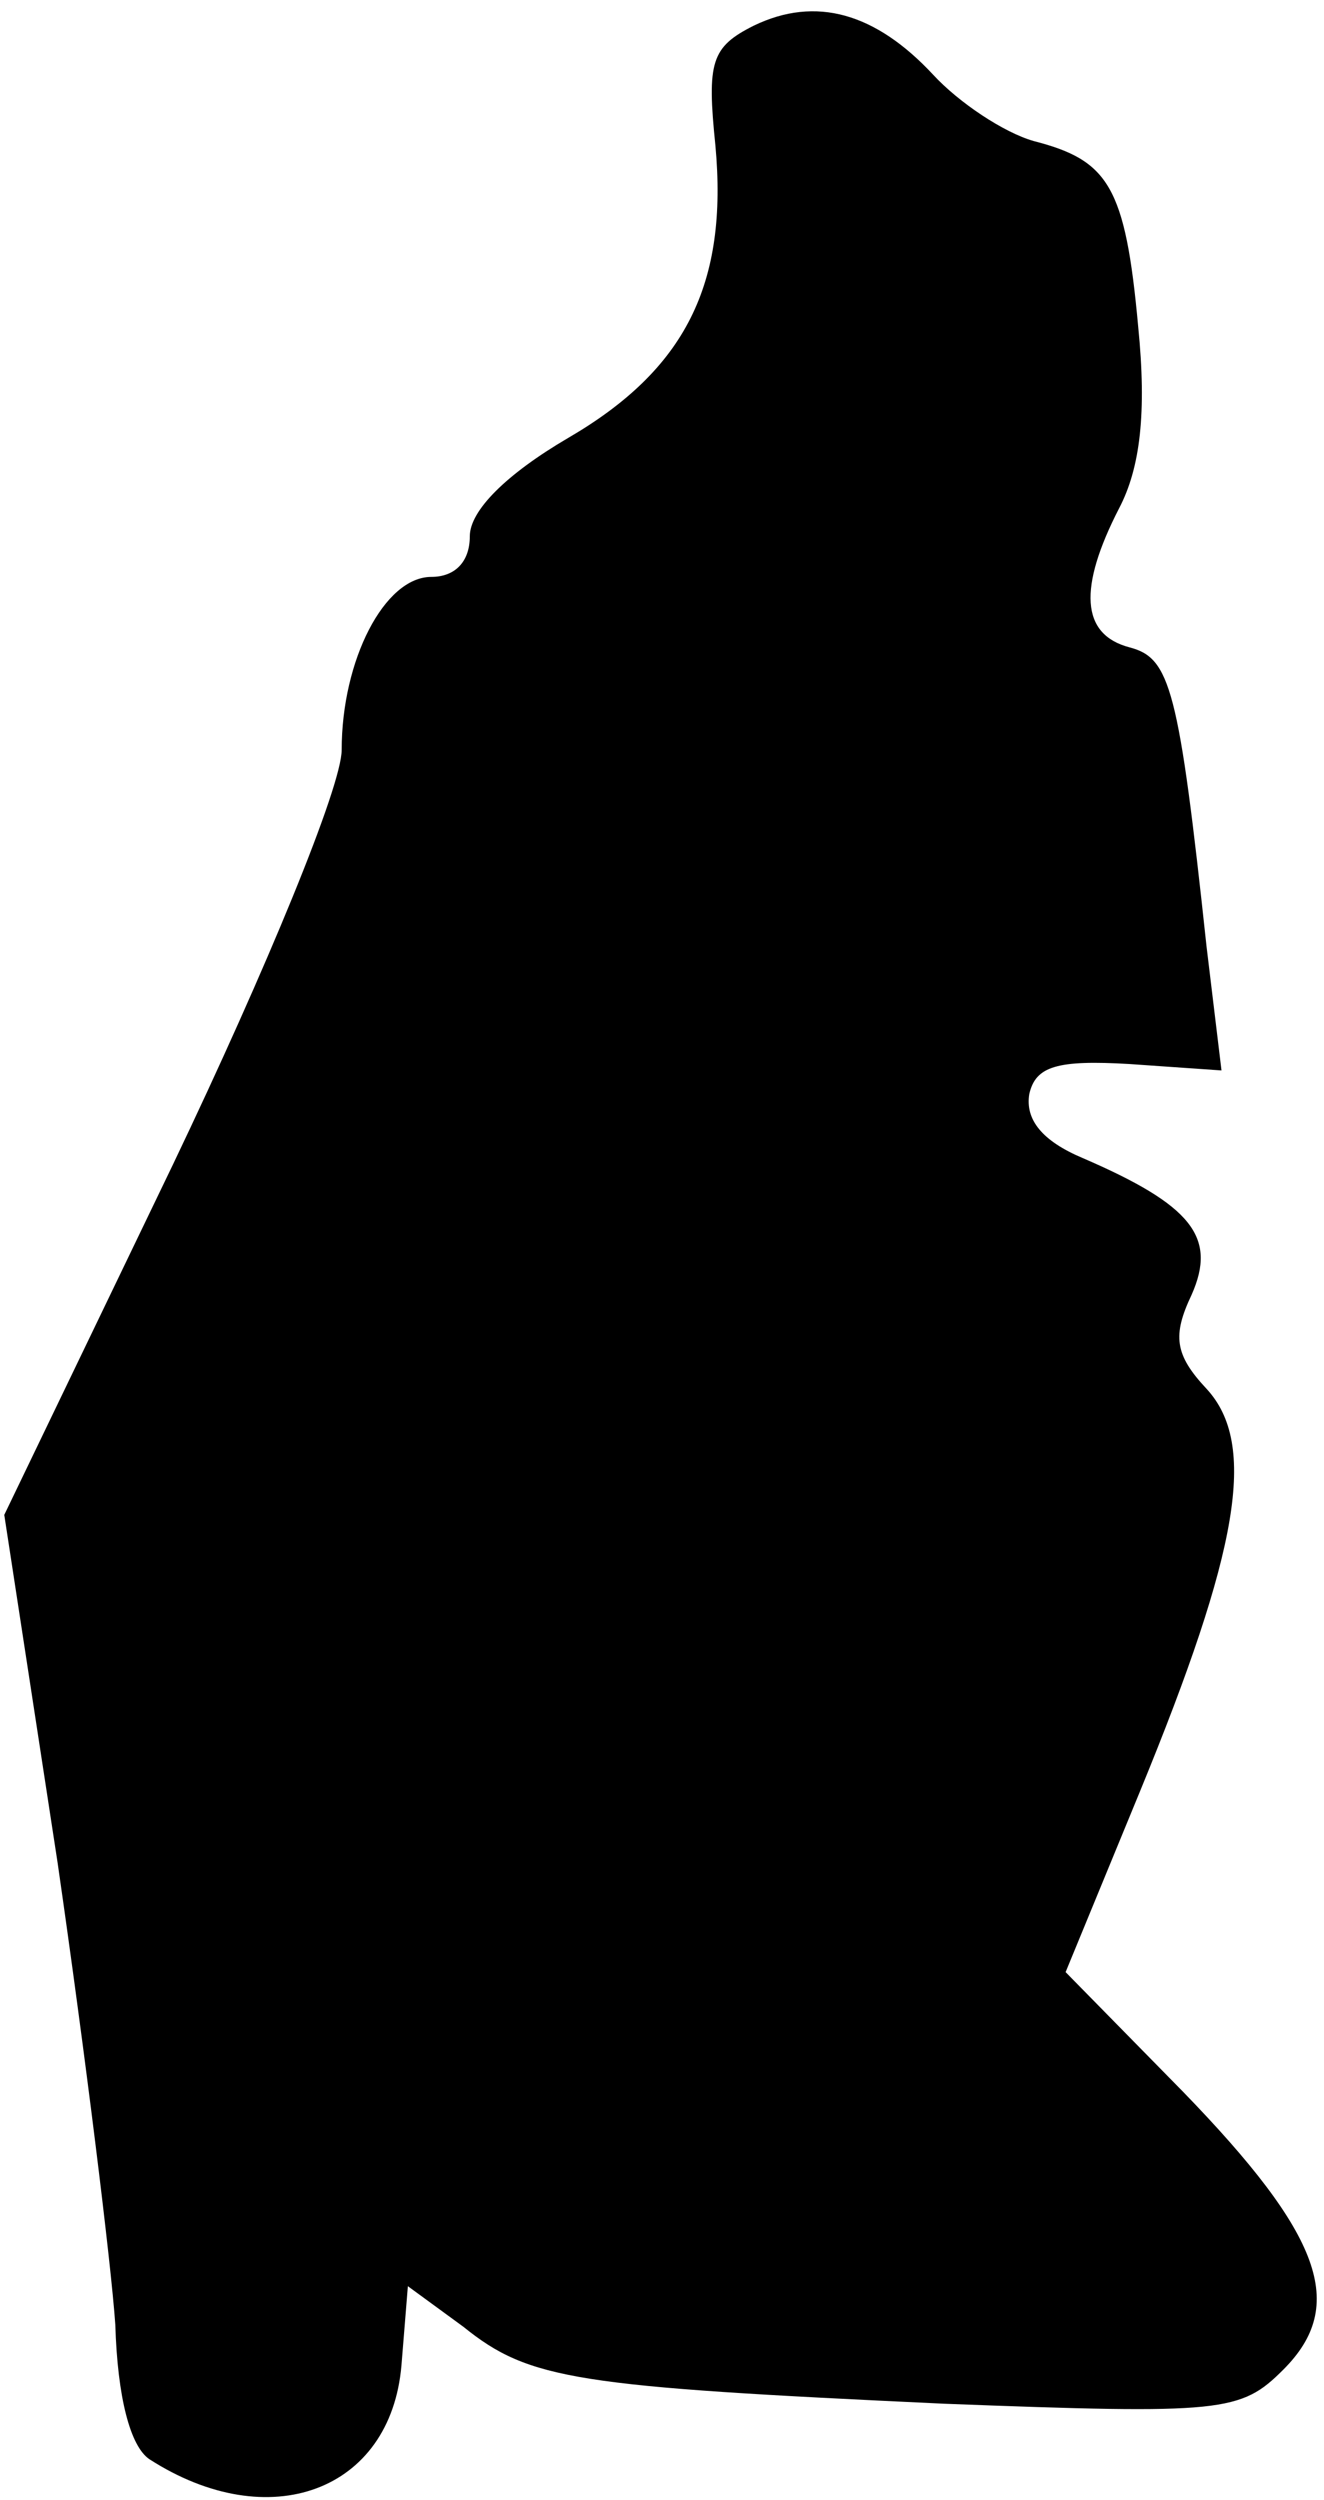 <?xml version="1.0" standalone="no"?>
<!DOCTYPE svg PUBLIC "-//W3C//DTD SVG 20010904//EN"
 "http://www.w3.org/TR/2001/REC-SVG-20010904/DTD/svg10.dtd">
<svg version="1.0" xmlns="http://www.w3.org/2000/svg"
 width="62pt" height="117pt" viewBox="0 0 62 117"
 preserveAspectRatio="xMidYMid meet">
<g transform="translate(0,117) scale(0.1,-0.1)"
fill="#000000" stroke="none">
<path fill="#000000" stroke="none" d="M353 1158 c-20 -10 -22 -17 -18 -56 6
-65 -14 -105 -69 -137 -29 -17 -46 -34 -46 -46 0 -12 -7 -19 -18 -19 -22 0
-42 -39 -42 -81 0 -17 -35 -102 -79 -194 l-79 -164 25 -163 c13 -90 25 -187
27 -216 1 -34 7 -57 16 -63 56 -36 113 -15 118 44 l3 37 26 -19 c31 -25 53
-28 225 -36 131 -5 139 -4 159 16 30 30 18 63 -47 130 l-55 56 35 85 c46 112
55 162 31 188 -15 16 -16 25 -7 44 12 27 0 42 -51 64 -19 8 -27 18 -25 30 3
13 13 16 47 14 l43 -3 -7 58 c-13 121 -17 135 -36 140 -23 6 -24 28 -5 65 10
19 13 45 9 85 -6 66 -14 78 -49 87 -14 4 -35 18 -47 31 -27 29 -55 37 -84 23z"/>
</g>
</svg>
